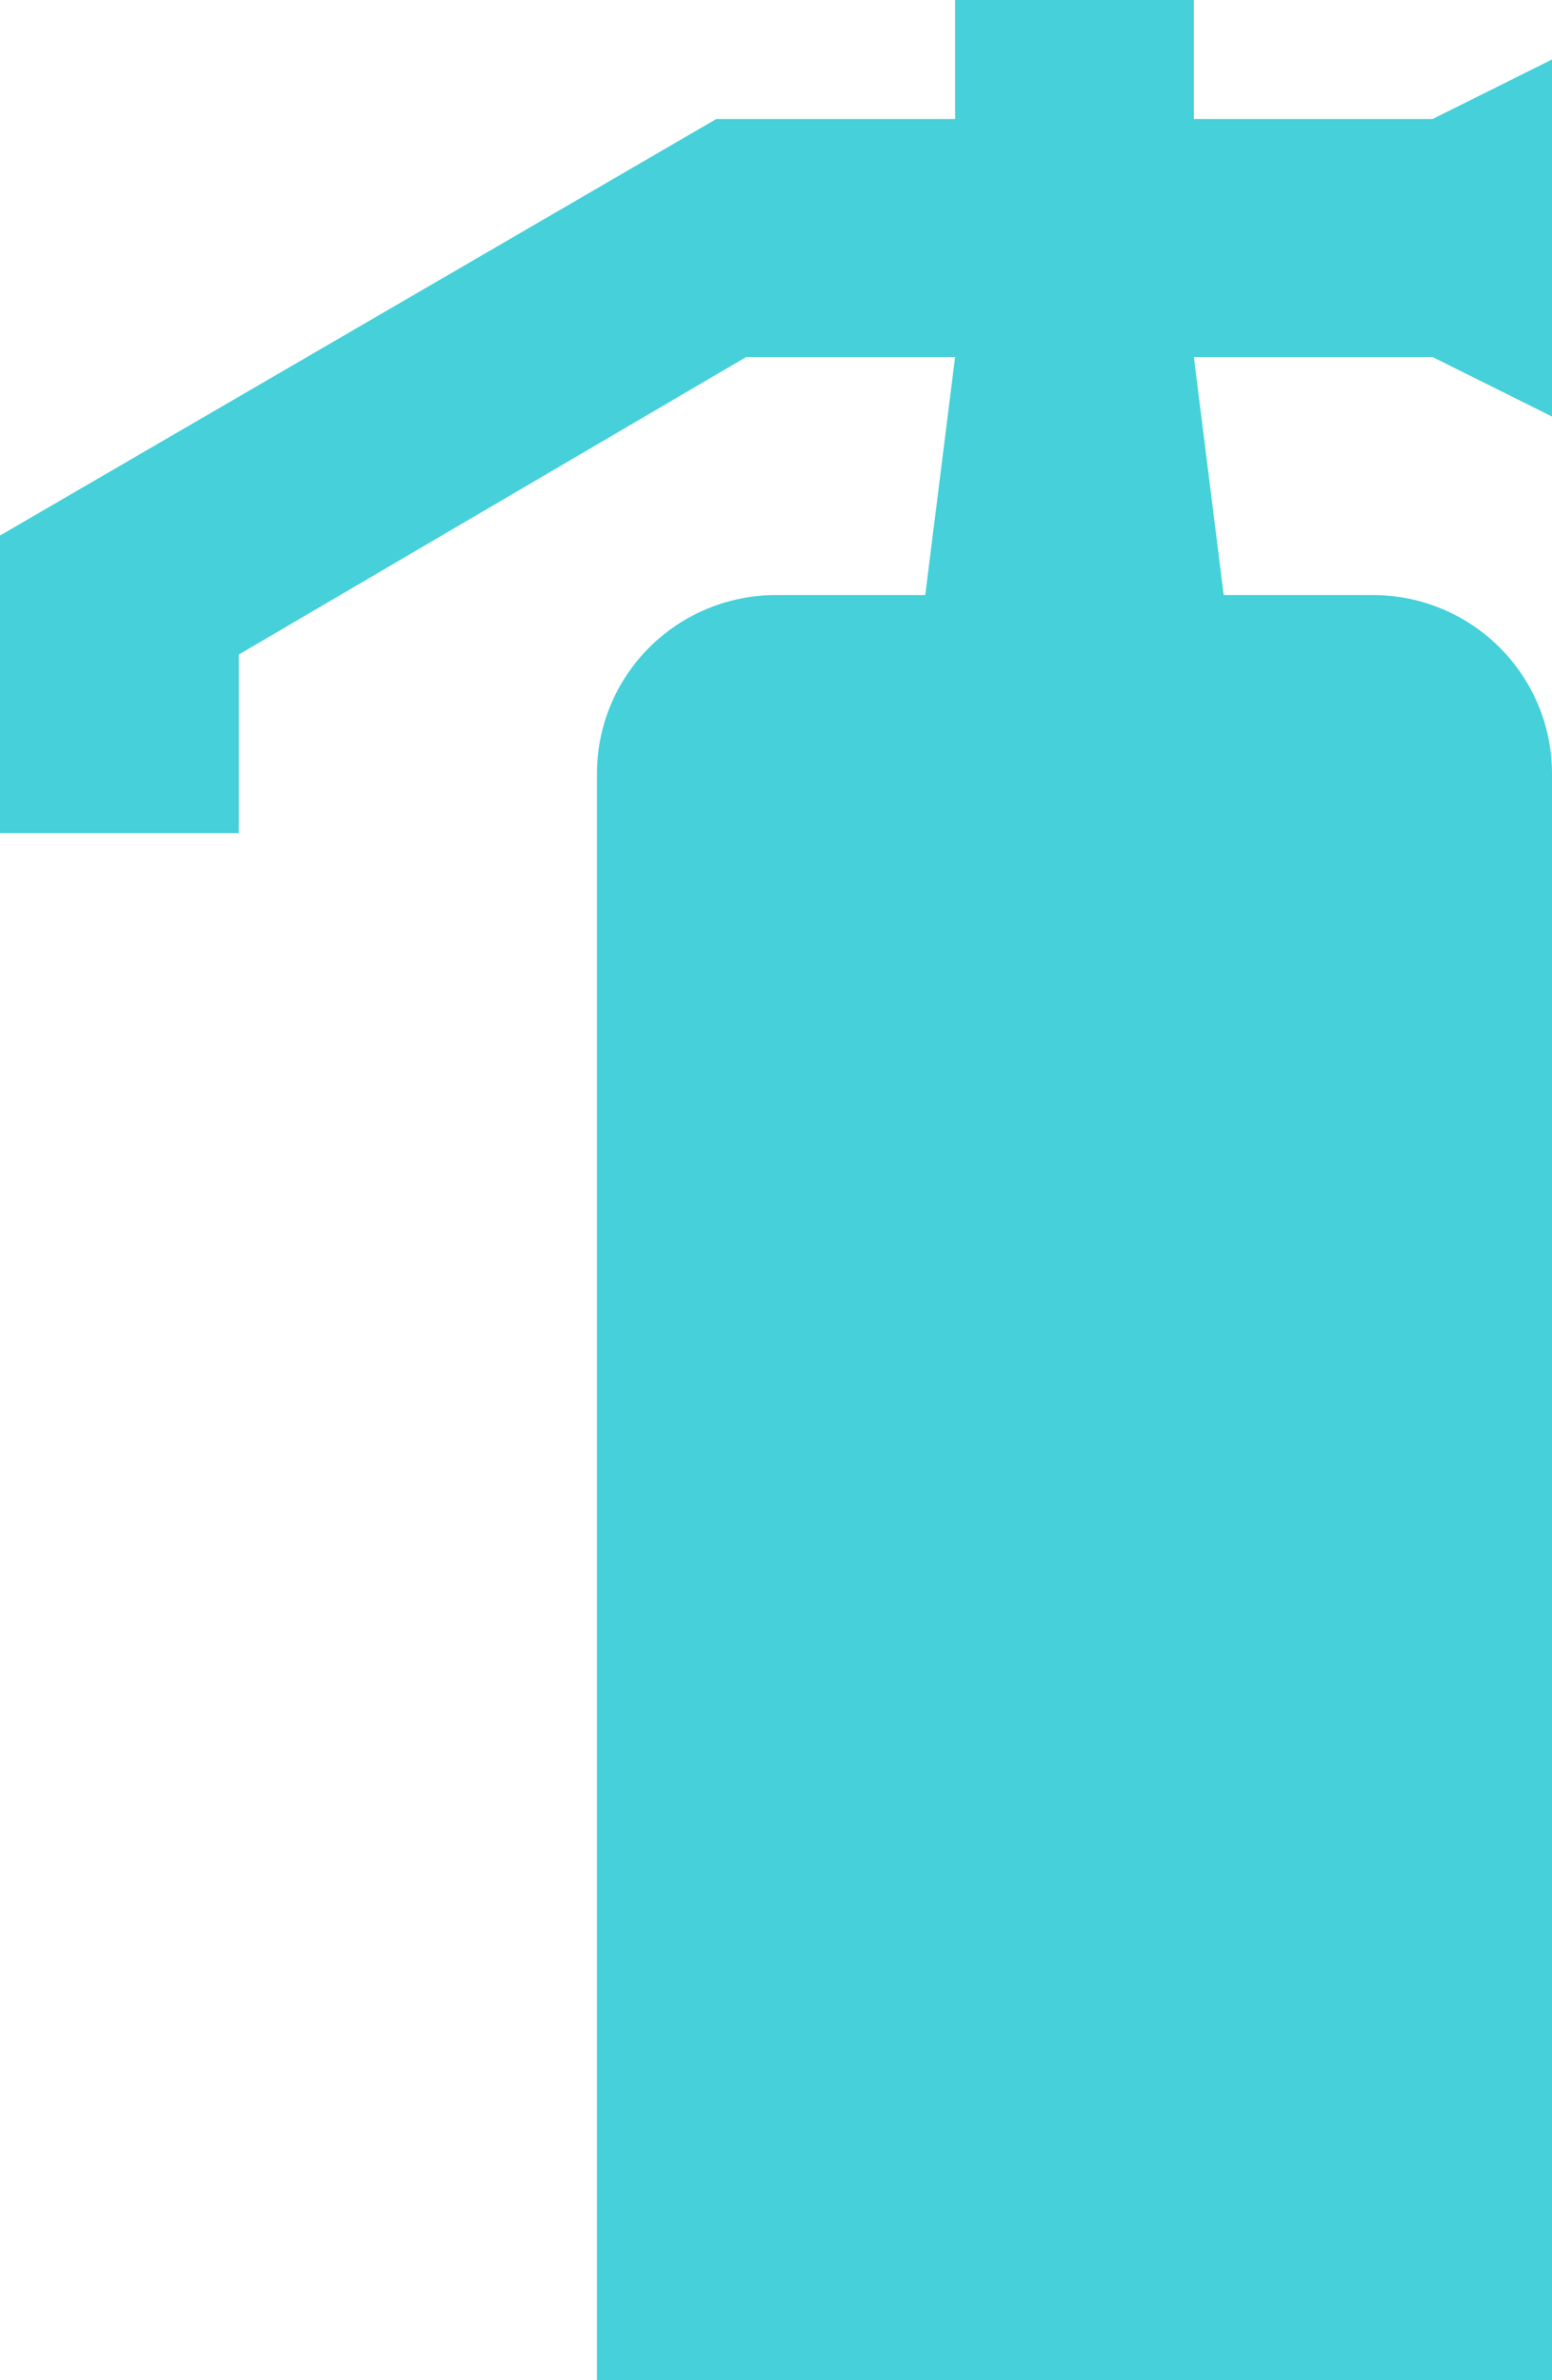 <svg width="30" height="46" viewBox="0 0 30 46" fill="none" xmlns="http://www.w3.org/2000/svg">
    <path d="M15 11.5H17.885L18.462 6.9H14.423L4.615 12.65V16.1H0V10.35L13.846 2.3H18.462V0H23.077V2.3H27.692L30 1.15V8.05L27.692 6.9H23.077L23.654 11.5H26.538C27.456 11.5 28.337 11.864 28.986 12.511C29.635 13.158 30 14.035 30 14.95V46H11.539V14.95C11.539 14.035 11.903 13.158 12.552 12.511C13.201 11.864 14.082 11.5 15 11.5Z" fill="#46D0D9" />
</svg>